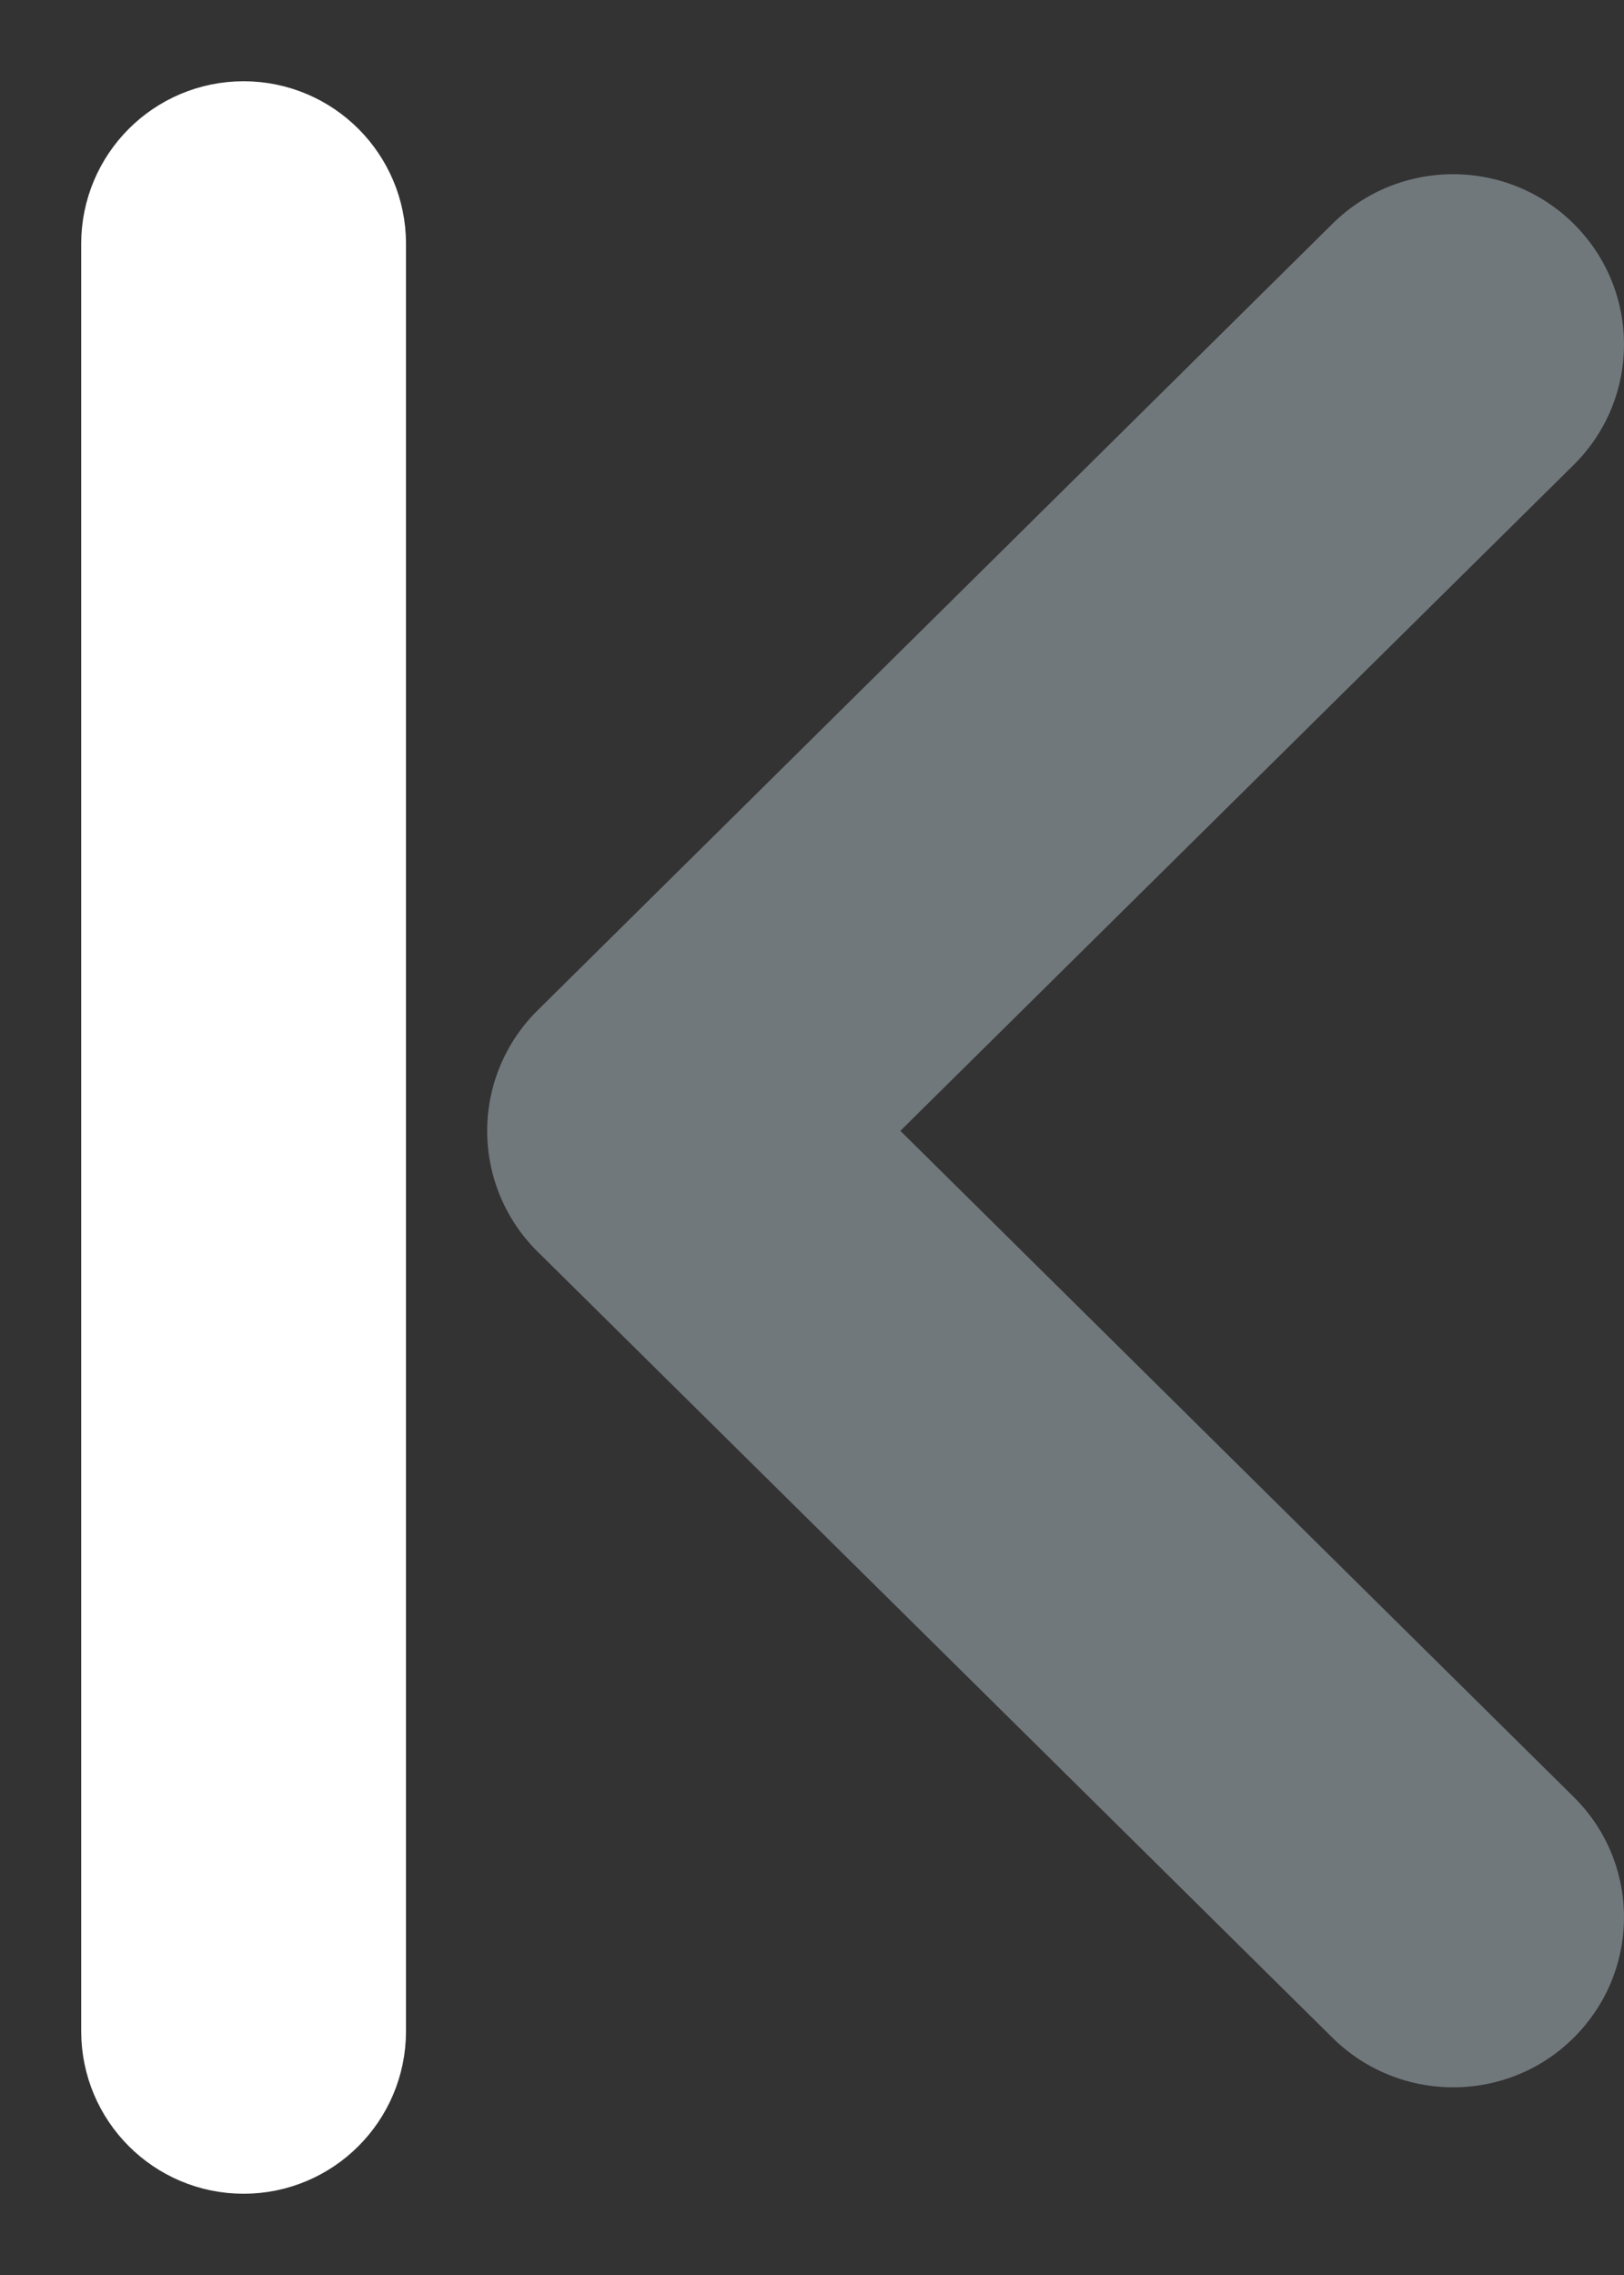 <svg width="10" height="14" viewBox="0 0 10 14" fill="none" xmlns="http://www.w3.org/2000/svg">
<rect x="0" y="0" width="10" height="14" fill="#333333" stroke="none"/>
<path opacity="0.5" d="M8.948 12.845C8.68 12.845 8.41 12.743 8.205 12.54L3.309 7.701C3.111 7.505 3 7.238 3 6.959C3 6.682 3.111 6.415 3.309 6.219L8.205 1.377C8.616 0.97 9.282 0.97 9.693 1.38C10.103 1.79 10.102 2.452 9.691 2.86L5.544 6.959L9.691 11.059C10.102 11.466 10.103 12.127 9.693 12.537C9.488 12.743 9.217 12.845 8.948 12.845Z" fill="#B0BFC6"/>
<path d="M1 12.5V1.5C1 1.224 1.224 1 1.5 1C1.776 1 2 1.224 2 1.5V12.5C2 12.776 1.776 13 1.5 13C1.224 13 1 12.776 1 12.5Z" stroke="white"/>
</svg>

